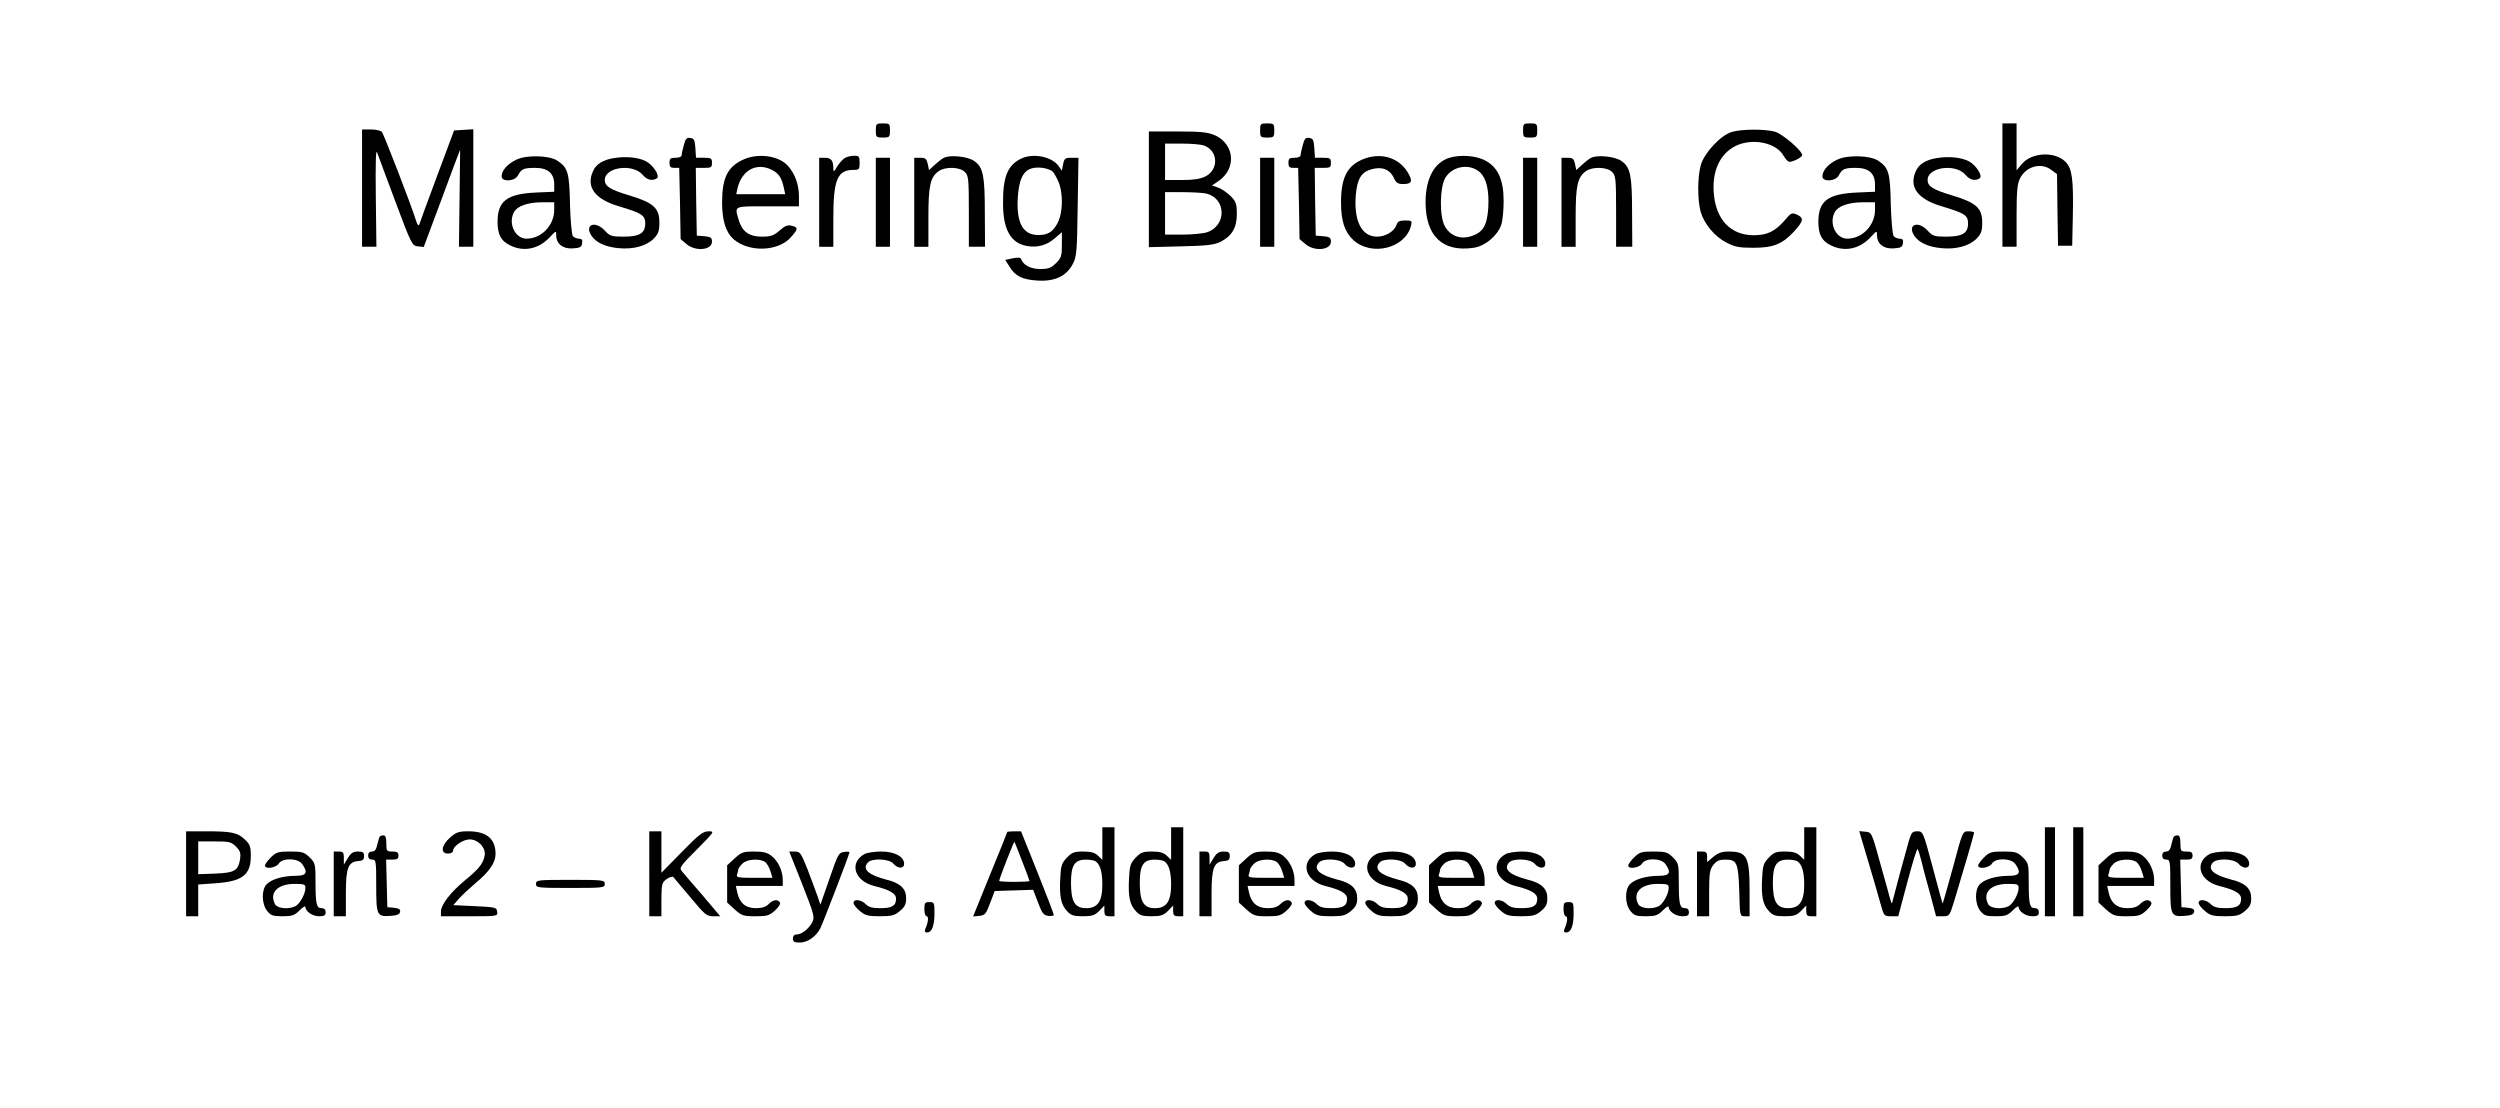 <?xml version="1.0" standalone="no"?>
<!DOCTYPE svg PUBLIC "-//W3C//DTD SVG 20010904//EN"
 "http://www.w3.org/TR/2001/REC-SVG-20010904/DTD/svg10.dtd">
<svg version="1.0" xmlns="http://www.w3.org/2000/svg"
 width="1236pt" height="548pt" viewBox="0 0 1236 548"
 preserveAspectRatio="xMidYMid meet">

<g transform="translate(0,548) scale(0.1,-0.1)"
fill="#000000" stroke="none">
<path d="M4330 4835 c0 -33 2 -35 35 -35 33 0 35 2 35 35 0 33 -2 35 -35 35
-33 0 -35 -2 -35 -35z"/>
<path d="M6230 4835 c0 -33 2 -35 35 -35 33 0 35 2 35 35 0 33 -2 35 -35 35
-33 0 -35 -2 -35 -35z"/>
<path d="M7530 4835 c0 -33 2 -35 35 -35 33 0 35 2 35 35 0 33 -2 35 -35 35
-33 0 -35 -2 -35 -35z"/>
<path d="M9900 4565 l0 -305 35 0 35 0 0 151 c0 119 3 158 16 185 29 62 107
83 157 43 l27 -20 2 -177 3 -177 35 0 35 0 3 140 c4 188 -3 241 -36 275 -53
53 -168 47 -216 -11 l-26 -31 0 116 0 116 -35 0 -35 0 0 -305z"/>
<path d="M1790 4550 l0 -290 35 0 36 0 -3 247 c-2 174 0 238 7 218 6 -16 46
-126 91 -245 78 -209 82 -215 110 -218 l29 -3 90 241 c49 132 89 240 90 240 0
0 -1 -108 -3 -240 l-3 -240 35 0 36 0 0 291 0 290 -47 -3 -48 -3 -84 -225
c-46 -124 -86 -232 -88 -240 -4 -9 -11 0 -18 25 -23 74 -157 420 -167 433 -6
6 -30 12 -54 12 l-44 0 0 -290z"/>
<path d="M8560 4827 c-54 -17 -133 -102 -151 -162 -17 -60 -17 -174 -1 -232
18 -61 70 -123 127 -152 42 -22 63 -26 135 -26 99 0 144 19 203 84 44 49 46
64 11 80 -25 11 -29 9 -61 -29 -47 -54 -86 -73 -153 -73 -113 0 -187 77 -197
208 -9 109 30 194 107 233 82 41 201 18 238 -48 9 -16 22 -30 29 -30 20 0 63
23 63 33 0 22 -97 105 -135 116 -50 14 -168 13 -215 -2z"/>
<path d="M5680 4544 l0 -286 158 4 c128 3 164 7 195 22 57 28 82 70 82 138 0
49 -4 61 -29 87 -17 17 -44 36 -62 43 l-32 11 31 21 c91 61 82 182 -16 227
-35 15 -66 19 -184 19 l-143 0 0 -286z m274 216 c69 -26 72 -119 6 -152 -25
-13 -59 -18 -117 -18 l-83 0 0 90 0 90 84 0 c47 0 96 -4 110 -10z m5 -236
c106 -21 108 -164 3 -194 -20 -5 -74 -10 -119 -10 l-83 0 0 105 0 105 84 0
c46 0 97 -3 115 -6z"/>
<path d="M3381 4763 c-6 -21 -11 -44 -11 -50 0 -8 -13 -13 -30 -13 -25 0 -30
-4 -30 -25 0 -20 5 -25 24 -25 l24 0 4 -176 3 -176 28 -24 c45 -39 127 -31
127 11 0 20 -6 24 -37 27 l-38 3 -3 168 -2 167 40 0 c36 0 40 2 40 25 0 22 -4
25 -39 25 l-40 0 -3 48 c-3 40 -6 47 -25 50 -18 3 -24 -4 -32 -35z"/>
<path d="M6441 4763 c-6 -21 -11 -44 -11 -50 0 -8 -13 -13 -30 -13 -25 0 -30
-4 -30 -25 0 -20 5 -25 24 -25 l24 0 4 -176 3 -176 28 -24 c45 -39 127 -31
127 11 0 20 -6 24 -37 27 l-38 3 -3 168 -2 167 40 0 c36 0 40 2 40 25 0 22 -4
25 -39 25 l-40 0 -3 48 c-3 40 -6 47 -25 50 -18 3 -24 -4 -32 -35z"/>
<path d="M2554 4691 c-44 -20 -74 -54 -74 -83 0 -29 66 -25 81 5 17 32 28 37
85 37 63 0 94 -27 94 -82 l0 -36 -92 -4 c-142 -7 -188 -42 -188 -145 0 -62 17
-94 60 -115 68 -35 142 -20 197 38 33 35 33 35 33 10 0 -42 34 -68 83 -64 35
2 43 7 45 26 3 16 -2 22 -16 22 -11 0 -24 6 -30 13 -5 6 -12 77 -14 157 -3
157 -10 181 -63 216 -40 26 -151 29 -201 5z m186 -249 c0 -76 -63 -142 -137
-142 -56 0 -92 75 -62 131 16 30 66 48 137 49 l62 0 0 -38z"/>
<path d="M3039 4699 c-56 -8 -92 -30 -107 -65 -36 -78 9 -139 128 -174 114
-34 130 -44 130 -85 0 -48 -28 -65 -108 -65 -58 0 -67 3 -92 30 -47 51 -102
30 -66 -25 23 -35 70 -56 135 -62 72 -7 137 11 173 47 23 24 28 37 28 80 0 71
-29 98 -149 134 -94 28 -121 45 -121 76 0 64 138 83 187 26 22 -26 47 -32 70
-18 18 11 -18 67 -54 85 -37 19 -97 25 -154 16z"/>
<path d="M3675 4691 c-78 -35 -105 -91 -105 -213 0 -88 19 -147 56 -180 76
-67 222 -62 284 9 37 41 37 49 4 57 -20 5 -33 0 -60 -24 -29 -25 -43 -30 -88
-30 -64 0 -98 26 -115 86 -19 67 -26 64 144 64 l155 0 0 50 c0 59 -21 114 -57
153 -47 48 -146 61 -218 28z m152 -57 c26 -16 38 -37 48 -81 l7 -33 -121 0
-121 0 6 28 c22 96 103 134 181 86z"/>
<path d="M4177 4699 c-10 -6 -27 -25 -38 -42 -16 -28 -19 -29 -19 -10 0 39
-11 53 -41 53 l-29 0 0 -220 0 -220 35 0 35 0 0 140 c0 192 20 240 99 240 29
0 31 3 31 35 0 32 -3 35 -27 35 -16 0 -36 -5 -46 -11z"/>
<path d="M4665 4699 c-11 -6 -32 -23 -46 -36 l-26 -24 -6 30 c-6 26 -11 31
-37 31 l-30 0 0 -220 0 -220 35 0 35 0 0 145 c0 157 9 199 51 229 33 23 104
21 129 -4 18 -18 20 -33 20 -195 l0 -175 40 0 40 0 -1 168 c0 183 -8 224 -51
255 -32 24 -123 33 -153 16z"/>
<path d="M5045 4694 c-64 -32 -87 -91 -86 -219 0 -129 37 -196 117 -211 52
-10 101 4 139 38 l35 30 0 -62 c0 -55 -3 -65 -29 -91 -25 -24 -38 -29 -78 -29
-48 0 -84 19 -95 50 -2 7 -16 8 -41 3 l-37 -8 20 -32 c29 -48 63 -65 138 -70
86 -6 145 22 176 82 19 36 21 61 24 283 l4 242 -35 0 c-31 0 -35 -3 -41 -32
l-6 -32 -16 23 c-34 48 -130 66 -189 35z m156 -59 c6 -4 20 -26 30 -49 26 -57
25 -154 -1 -206 -23 -46 -49 -62 -96 -62 -77 0 -110 60 -102 187 6 88 27 132
71 143 30 8 72 2 98 -13z"/>
<path d="M6747 4696 c-84 -31 -117 -90 -117 -216 0 -93 18 -147 61 -187 90
-82 257 -41 285 71 6 24 4 26 -29 26 -27 0 -37 -5 -42 -20 -10 -33 -54 -60
-97 -60 -76 0 -115 77 -105 205 7 82 28 116 81 129 50 13 87 -2 106 -41 12
-27 21 -33 47 -33 40 0 48 12 29 47 -41 79 -129 111 -219 79z"/>
<path d="M7166 4700 c-75 -23 -118 -103 -118 -220 0 -168 85 -248 238 -225 56
8 117 59 136 113 7 20 12 73 12 118 0 107 -29 169 -94 202 -46 23 -119 28
-174 12z m152 -73 c31 -29 45 -89 40 -175 -6 -88 -26 -121 -85 -140 -54 -17
-104 2 -130 50 -27 49 -25 190 2 238 36 60 122 74 173 27z"/>
<path d="M7865 4699 c-11 -6 -32 -23 -46 -36 l-26 -24 -6 30 c-6 26 -11 31
-37 31 l-30 0 0 -220 0 -220 35 0 35 0 0 145 c0 157 9 199 51 229 33 23 104
21 129 -4 18 -18 20 -33 20 -195 l0 -175 40 0 40 0 -1 168 c0 183 -8 224 -51
255 -32 24 -123 33 -153 16z"/>
<path d="M9084 4691 c-44 -20 -74 -54 -74 -83 0 -29 66 -25 81 5 17 32 28 37
85 37 63 0 94 -27 94 -82 l0 -36 -92 -4 c-142 -7 -188 -42 -188 -145 0 -62 17
-94 60 -115 68 -35 142 -20 197 38 33 35 33 35 33 10 0 -42 34 -68 83 -64 35
2 43 7 45 26 3 16 -2 22 -16 22 -11 0 -24 6 -30 13 -5 6 -12 77 -14 157 -3
157 -10 181 -63 216 -40 26 -151 29 -201 5z m186 -249 c0 -76 -63 -142 -137
-142 -56 0 -92 75 -62 131 16 30 66 48 137 49 l62 0 0 -38z"/>
<path d="M9579 4699 c-56 -8 -92 -30 -107 -65 -36 -78 9 -139 128 -174 114
-34 130 -44 130 -85 0 -48 -28 -65 -108 -65 -58 0 -67 3 -92 30 -47 51 -102
30 -66 -25 23 -35 70 -56 135 -62 72 -7 137 11 173 47 23 24 28 37 28 80 0 71
-29 98 -149 134 -94 28 -121 45 -121 76 0 64 138 83 187 26 22 -26 47 -32 70
-18 18 11 -18 67 -54 85 -37 19 -97 25 -154 16z"/>
<path d="M4330 4480 l0 -220 35 0 35 0 0 220 0 220 -35 0 -35 0 0 -220z"/>
<path d="M6230 4480 l0 -220 35 0 35 0 0 220 0 220 -35 0 -35 0 0 -220z"/>
<path d="M7530 4480 l0 -220 35 0 35 0 0 220 0 220 -35 0 -35 0 0 -220z"/>
<path d="M5450 1310 l0 -81 -22 21 c-16 15 -35 20 -73 20 -44 0 -55 -4 -80
-30 -26 -27 -30 -40 -33 -100 -5 -91 3 -132 33 -164 20 -22 33 -26 78 -26 45
0 59 4 81 26 l26 27 0 -27 c0 -21 5 -26 25 -26 l25 0 0 220 0 220 -30 0 -30 0
0 -80z m-34 -88 c23 -15 34 -53 34 -115 0 -84 -23 -117 -80 -117 -56 0 -75 32
-75 126 0 87 18 114 74 114 20 0 41 -4 47 -8z"/>
<path d="M5790 1310 l0 -81 -22 21 c-16 15 -35 20 -73 20 -44 0 -55 -4 -80
-30 -26 -27 -30 -40 -33 -100 -5 -91 3 -132 33 -164 20 -22 33 -26 78 -26 45
0 59 4 81 26 l26 27 0 -27 c0 -21 5 -26 25 -26 l25 0 0 220 0 220 -30 0 -30 0
0 -80z m-34 -88 c23 -15 34 -53 34 -115 0 -84 -23 -117 -80 -117 -56 0 -75 32
-75 126 0 87 18 114 74 114 20 0 41 -4 47 -8z"/>
<path d="M8920 1310 l0 -81 -22 21 c-16 15 -35 20 -73 20 -44 0 -55 -4 -80
-30 -26 -27 -30 -40 -33 -100 -5 -91 3 -132 33 -164 20 -22 33 -26 78 -26 45
0 59 4 81 26 l26 27 0 -27 c0 -21 5 -26 25 -26 l25 0 0 220 0 220 -30 0 -30 0
0 -80z m-34 -88 c23 -15 34 -53 34 -115 0 -84 -23 -117 -80 -117 -56 0 -75 32
-75 126 0 87 18 114 74 114 20 0 41 -4 47 -8z"/>
<path d="M10110 1170 l0 -220 25 0 25 0 0 220 0 220 -25 0 -25 0 0 -220z"/>
<path d="M10250 1170 l0 -220 25 0 25 0 0 220 0 220 -25 0 -25 0 0 -220z"/>
<path d="M920 1160 l0 -210 30 0 30 0 0 79 0 78 84 6 c134 9 176 41 176 135 0
47 -4 58 -30 82 -36 34 -66 40 -191 40 l-99 0 0 -210z m247 134 c21 -21 24
-32 20 -62 -10 -57 -27 -67 -122 -71 l-85 -3 0 81 0 81 80 0 c74 0 83 -2 107
-26z"/>
<path d="M2225 1339 c-43 -38 -49 -79 -10 -79 15 0 25 6 25 14 0 22 49 56 82
56 43 0 82 -43 74 -81 -8 -39 -27 -64 -99 -123 -70 -58 -117 -119 -117 -153
l0 -23 141 0 c140 0 140 0 137 23 -3 21 -8 22 -110 27 l-107 5 27 31 c15 17
53 52 84 79 67 55 98 100 98 143 0 75 -44 112 -134 112 -48 0 -60 -4 -91 -31z"/>
<path d="M3210 1160 l0 -210 30 0 30 0 0 83 c1 76 2 83 26 101 14 10 29 14 33
10 4 -5 42 -51 85 -101 70 -85 80 -93 112 -93 l35 0 -87 103 c-49 56 -95 110
-103 120 -14 16 -8 25 74 107 88 89 89 90 58 90 -27 0 -47 -15 -132 -102
l-101 -103 0 103 0 102 -30 0 -30 0 0 -210z"/>
<path d="M4980 1367 c0 -2 -38 -97 -85 -211 l-84 -207 31 3 c28 3 33 9 53 63
l23 60 95 3 95 3 24 -63 c20 -54 28 -63 51 -66 15 -2 27 0 27 5 0 4 -36 99
-81 211 l-81 202 -34 0 c-19 0 -34 -2 -34 -3z m74 -146 c20 -51 36 -95 36 -97
0 -2 -34 -4 -75 -4 -41 0 -75 2 -75 5 0 10 73 196 75 193 2 -2 19 -45 39 -97z"/>
<path d="M9236 1223 c24 -81 52 -176 61 -210 17 -62 18 -63 53 -63 l35 0 45
169 c25 94 47 167 51 163 3 -4 11 -29 18 -57 6 -27 26 -101 43 -162 l30 -113
34 0 c32 0 33 1 58 83 48 158 96 324 96 330 0 4 -13 7 -28 7 -29 0 -29 0 -77
-180 -27 -99 -50 -179 -51 -177 -1 1 -23 82 -49 180 -47 176 -48 177 -76 177
-25 0 -29 -5 -43 -52 -23 -81 -74 -271 -79 -293 -3 -16 -5 -14 -12 10 -4 17
-27 98 -50 180 -41 150 -42 150 -72 153 l-31 3 44 -148z"/>
<path d="M1877 1343 c-3 -5 -8 -23 -12 -40 -5 -23 -12 -33 -26 -33 -12 0 -19
-7 -19 -20 0 -13 7 -20 20 -20 19 0 20 -7 20 -129 0 -147 3 -154 72 -149 31 2
44 8 46 20 2 12 -5 17 -30 20 l-33 3 -3 118 -3 117 31 0 c23 0 30 4 30 20 0
16 -7 20 -30 20 -28 0 -30 2 -30 40 0 28 -4 40 -14 40 -8 0 -17 -3 -19 -7z"/>
<path d="M10747 1343 c-3 -5 -8 -23 -12 -40 -5 -23 -12 -33 -26 -33 -12 0 -19
-7 -19 -20 0 -13 7 -20 20 -20 19 0 20 -7 20 -129 0 -147 3 -154 72 -149 31 2
44 8 46 20 2 12 -5 17 -30 20 l-33 3 -3 118 -3 117 31 0 c23 0 30 4 30 20 0
16 -7 20 -30 20 -28 0 -30 2 -30 40 0 28 -4 40 -14 40 -8 0 -17 -3 -19 -7z"/>
<path d="M1339 1241 c-16 -16 -29 -34 -29 -40 0 -20 54 -12 68 9 18 30 95 28
116 -2 30 -42 21 -58 -31 -58 -62 0 -119 -16 -144 -41 -27 -27 -26 -98 2 -133
18 -22 28 -26 75 -26 48 0 60 4 85 29 16 16 29 24 29 17 0 -22 35 -46 68 -46
25 0 32 4 32 20 0 13 -7 20 -19 20 -26 0 -31 18 -31 127 0 91 -1 96 -29 124
-27 26 -36 29 -96 29 -60 0 -69 -3 -96 -29z m171 -151 c0 -29 -27 -78 -49 -90
-33 -17 -89 -12 -101 9 -30 57 12 101 96 101 48 0 54 -2 54 -20z"/>
<path d="M1650 1110 l0 -160 30 0 30 0 0 114 c0 127 12 156 63 159 21 2 27 7
27 25 0 18 -6 22 -30 22 -23 0 -35 -7 -50 -32 l-20 -33 0 33 c0 27 -3 32 -25
32 l-25 0 0 -160z"/>
<path d="M3632 1236 l-37 -34 0 -92 0 -92 37 -34 c35 -31 43 -34 103 -34 57 0
68 3 96 28 19 17 29 34 25 40 -11 18 -34 14 -56 -8 -14 -14 -33 -20 -63 -20
-51 0 -81 26 -92 78 l-7 32 116 0 116 0 0 30 c0 44 -23 93 -55 118 -21 17 -41
22 -86 22 -54 0 -63 -3 -97 -34z m151 -18 c9 -7 21 -28 26 -45 l10 -33 -91 0
c-78 0 -89 2 -84 16 3 9 6 20 6 25 0 5 9 18 20 29 23 23 86 27 113 8z"/>
<path d="M3966 1109 c60 -153 63 -163 49 -190 -17 -32 -52 -59 -77 -59 -11 0
-18 -8 -18 -20 0 -16 7 -20 34 -20 38 0 80 29 101 69 14 28 145 368 145 378 0
2 -12 3 -27 1 -26 -3 -31 -12 -72 -132 l-45 -129 -13 39 c-7 21 -30 81 -49
132 -34 85 -38 92 -64 92 l-28 0 64 -161z"/>
<path d="M4275 1258 c-78 -42 -52 -133 46 -158 77 -19 109 -37 109 -63 0 -35
-19 -47 -77 -47 -40 0 -58 5 -73 20 -23 23 -60 27 -60 6 0 -8 14 -26 31 -40
26 -22 40 -26 99 -26 59 0 73 4 99 26 25 21 31 34 31 64 0 46 -29 74 -94 90
-93 24 -124 52 -96 85 19 23 106 20 127 -5 22 -26 53 -26 53 -1 0 36 -46 61
-114 61 -33 0 -70 -6 -81 -12z"/>
<path d="M5930 1110 l0 -160 30 0 30 0 0 114 c0 127 12 156 63 159 21 2 27 7
27 25 0 18 -6 22 -30 22 -23 0 -35 -7 -50 -32 l-20 -33 0 33 c0 27 -3 32 -25
32 l-25 0 0 -160z"/>
<path d="M6162 1236 l-37 -34 0 -92 0 -92 37 -34 c35 -31 43 -34 103 -34 57 0
68 3 96 28 19 17 29 34 25 40 -11 18 -34 14 -56 -8 -14 -14 -33 -20 -63 -20
-51 0 -81 26 -92 78 l-7 32 116 0 116 0 0 30 c0 44 -23 93 -55 118 -21 17 -41
22 -86 22 -54 0 -63 -3 -97 -34z m151 -18 c9 -7 21 -28 26 -45 l10 -33 -91 0
c-78 0 -89 2 -84 16 3 9 6 20 6 25 0 5 9 18 20 29 23 23 86 27 113 8z"/>
<path d="M6505 1258 c-78 -42 -52 -133 46 -158 77 -19 109 -37 109 -63 0 -35
-19 -47 -77 -47 -40 0 -58 5 -73 20 -23 23 -60 27 -60 6 0 -8 14 -26 31 -40
26 -22 40 -26 99 -26 59 0 73 4 99 26 25 21 31 34 31 64 0 46 -29 74 -94 90
-93 24 -124 52 -96 85 19 23 106 20 127 -5 22 -26 53 -26 53 -1 0 36 -46 61
-114 61 -33 0 -70 -6 -81 -12z"/>
<path d="M6805 1258 c-78 -42 -52 -133 46 -158 77 -19 109 -37 109 -63 0 -35
-19 -47 -77 -47 -40 0 -58 5 -73 20 -23 23 -60 27 -60 6 0 -8 14 -26 31 -40
26 -22 40 -26 99 -26 59 0 73 4 99 26 25 21 31 34 31 64 0 46 -29 74 -94 90
-93 24 -124 52 -96 85 19 23 106 20 127 -5 22 -26 53 -26 53 -1 0 36 -46 61
-114 61 -33 0 -70 -6 -81 -12z"/>
<path d="M7102 1236 l-37 -34 0 -92 0 -92 37 -34 c35 -31 43 -34 103 -34 57 0
68 3 96 28 19 17 29 34 25 40 -11 18 -34 14 -56 -8 -14 -14 -33 -20 -63 -20
-51 0 -81 26 -92 78 l-7 32 116 0 116 0 0 30 c0 44 -23 93 -55 118 -21 17 -41
22 -86 22 -54 0 -63 -3 -97 -34z m151 -18 c9 -7 21 -28 26 -45 l10 -33 -91 0
c-78 0 -89 2 -84 16 3 9 6 20 6 25 0 5 9 18 20 29 23 23 86 27 113 8z"/>
<path d="M7445 1258 c-78 -42 -52 -133 46 -158 77 -19 109 -37 109 -63 0 -35
-19 -47 -77 -47 -40 0 -58 5 -73 20 -23 23 -60 27 -60 6 0 -8 14 -26 31 -40
26 -22 40 -26 99 -26 59 0 73 4 99 26 25 21 31 34 31 64 0 46 -29 74 -94 90
-93 24 -124 52 -96 85 19 23 106 20 127 -5 22 -26 53 -26 53 -1 0 36 -46 61
-114 61 -33 0 -70 -6 -81 -12z"/>
<path d="M8079 1241 c-16 -16 -29 -34 -29 -40 0 -20 54 -12 68 9 18 30 95 28
116 -2 30 -42 21 -58 -31 -58 -62 0 -119 -16 -144 -41 -27 -27 -26 -98 2 -133
18 -22 28 -26 75 -26 48 0 60 4 85 29 16 16 29 24 29 17 0 -22 35 -46 68 -46
25 0 32 4 32 20 0 13 -7 20 -19 20 -26 0 -31 18 -31 127 0 91 -1 96 -29 124
-27 26 -36 29 -96 29 -60 0 -69 -3 -96 -29z m171 -151 c0 -29 -27 -78 -49 -90
-33 -17 -89 -12 -101 9 -30 57 12 101 96 101 48 0 54 -2 54 -20z"/>
<path d="M8390 1110 l0 -160 30 0 30 0 0 114 c0 99 3 117 21 140 16 20 29 26
59 26 58 0 64 -15 69 -157 3 -122 3 -123 27 -123 l24 0 0 125 c0 172 -13 195
-105 195 -32 0 -51 -7 -74 -26 l-31 -26 0 26 c0 21 -5 26 -25 26 l-25 0 0
-160z"/>
<path d="M9809 1241 c-16 -16 -29 -34 -29 -40 0 -20 54 -12 68 9 18 30 95 28
116 -2 30 -42 21 -58 -31 -58 -62 0 -119 -16 -144 -41 -27 -27 -26 -98 2 -133
18 -22 28 -26 75 -26 48 0 60 4 85 29 16 16 29 24 29 17 0 -22 35 -46 68 -46
25 0 32 4 32 20 0 13 -7 20 -19 20 -26 0 -31 18 -31 127 0 91 -1 96 -29 124
-27 26 -36 29 -96 29 -60 0 -69 -3 -96 -29z m171 -151 c0 -29 -27 -78 -49 -90
-33 -17 -89 -12 -101 9 -30 57 12 101 96 101 48 0 54 -2 54 -20z"/>
<path d="M10412 1236 l-37 -34 0 -92 0 -92 37 -34 c35 -31 43 -34 103 -34 57
0 68 3 96 28 19 17 29 34 25 40 -11 18 -34 14 -56 -8 -14 -14 -33 -20 -63 -20
-51 0 -81 26 -92 78 l-7 32 116 0 116 0 0 30 c0 44 -23 93 -55 118 -21 17 -41
22 -86 22 -54 0 -63 -3 -97 -34z m151 -18 c9 -7 21 -28 26 -45 l10 -33 -91 0
c-78 0 -89 2 -84 16 3 9 6 20 6 25 0 5 9 18 20 29 23 23 86 27 113 8z"/>
<path d="M10925 1258 c-78 -42 -52 -133 46 -158 77 -19 109 -37 109 -63 0 -35
-19 -47 -77 -47 -40 0 -58 5 -73 20 -23 23 -60 27 -60 6 0 -8 14 -26 31 -40
26 -22 40 -26 99 -26 59 0 73 4 99 26 25 21 31 34 31 64 0 46 -29 74 -94 90
-93 24 -124 52 -96 85 19 23 106 20 127 -5 22 -26 53 -26 53 -1 0 36 -46 61
-114 61 -33 0 -70 -6 -81 -12z"/>
<path d="M2650 1110 c0 -19 7 -20 170 -20 163 0 170 1 170 20 0 19 -7 20 -170
20 -163 0 -170 -1 -170 -20z"/>
<path d="M4570 985 c0 -19 5 -35 11 -35 11 0 9 -28 -6 -62 -5 -13 -3 -18 9
-18 23 0 36 33 36 94 0 53 -1 56 -25 56 -22 0 -25 -4 -25 -35z"/>
<path d="M7730 985 c0 -19 5 -35 11 -35 11 0 9 -28 -6 -62 -5 -13 -3 -18 9
-18 23 0 36 33 36 94 0 53 -1 56 -25 56 -22 0 -25 -4 -25 -35z"/>
</g>
</svg>
